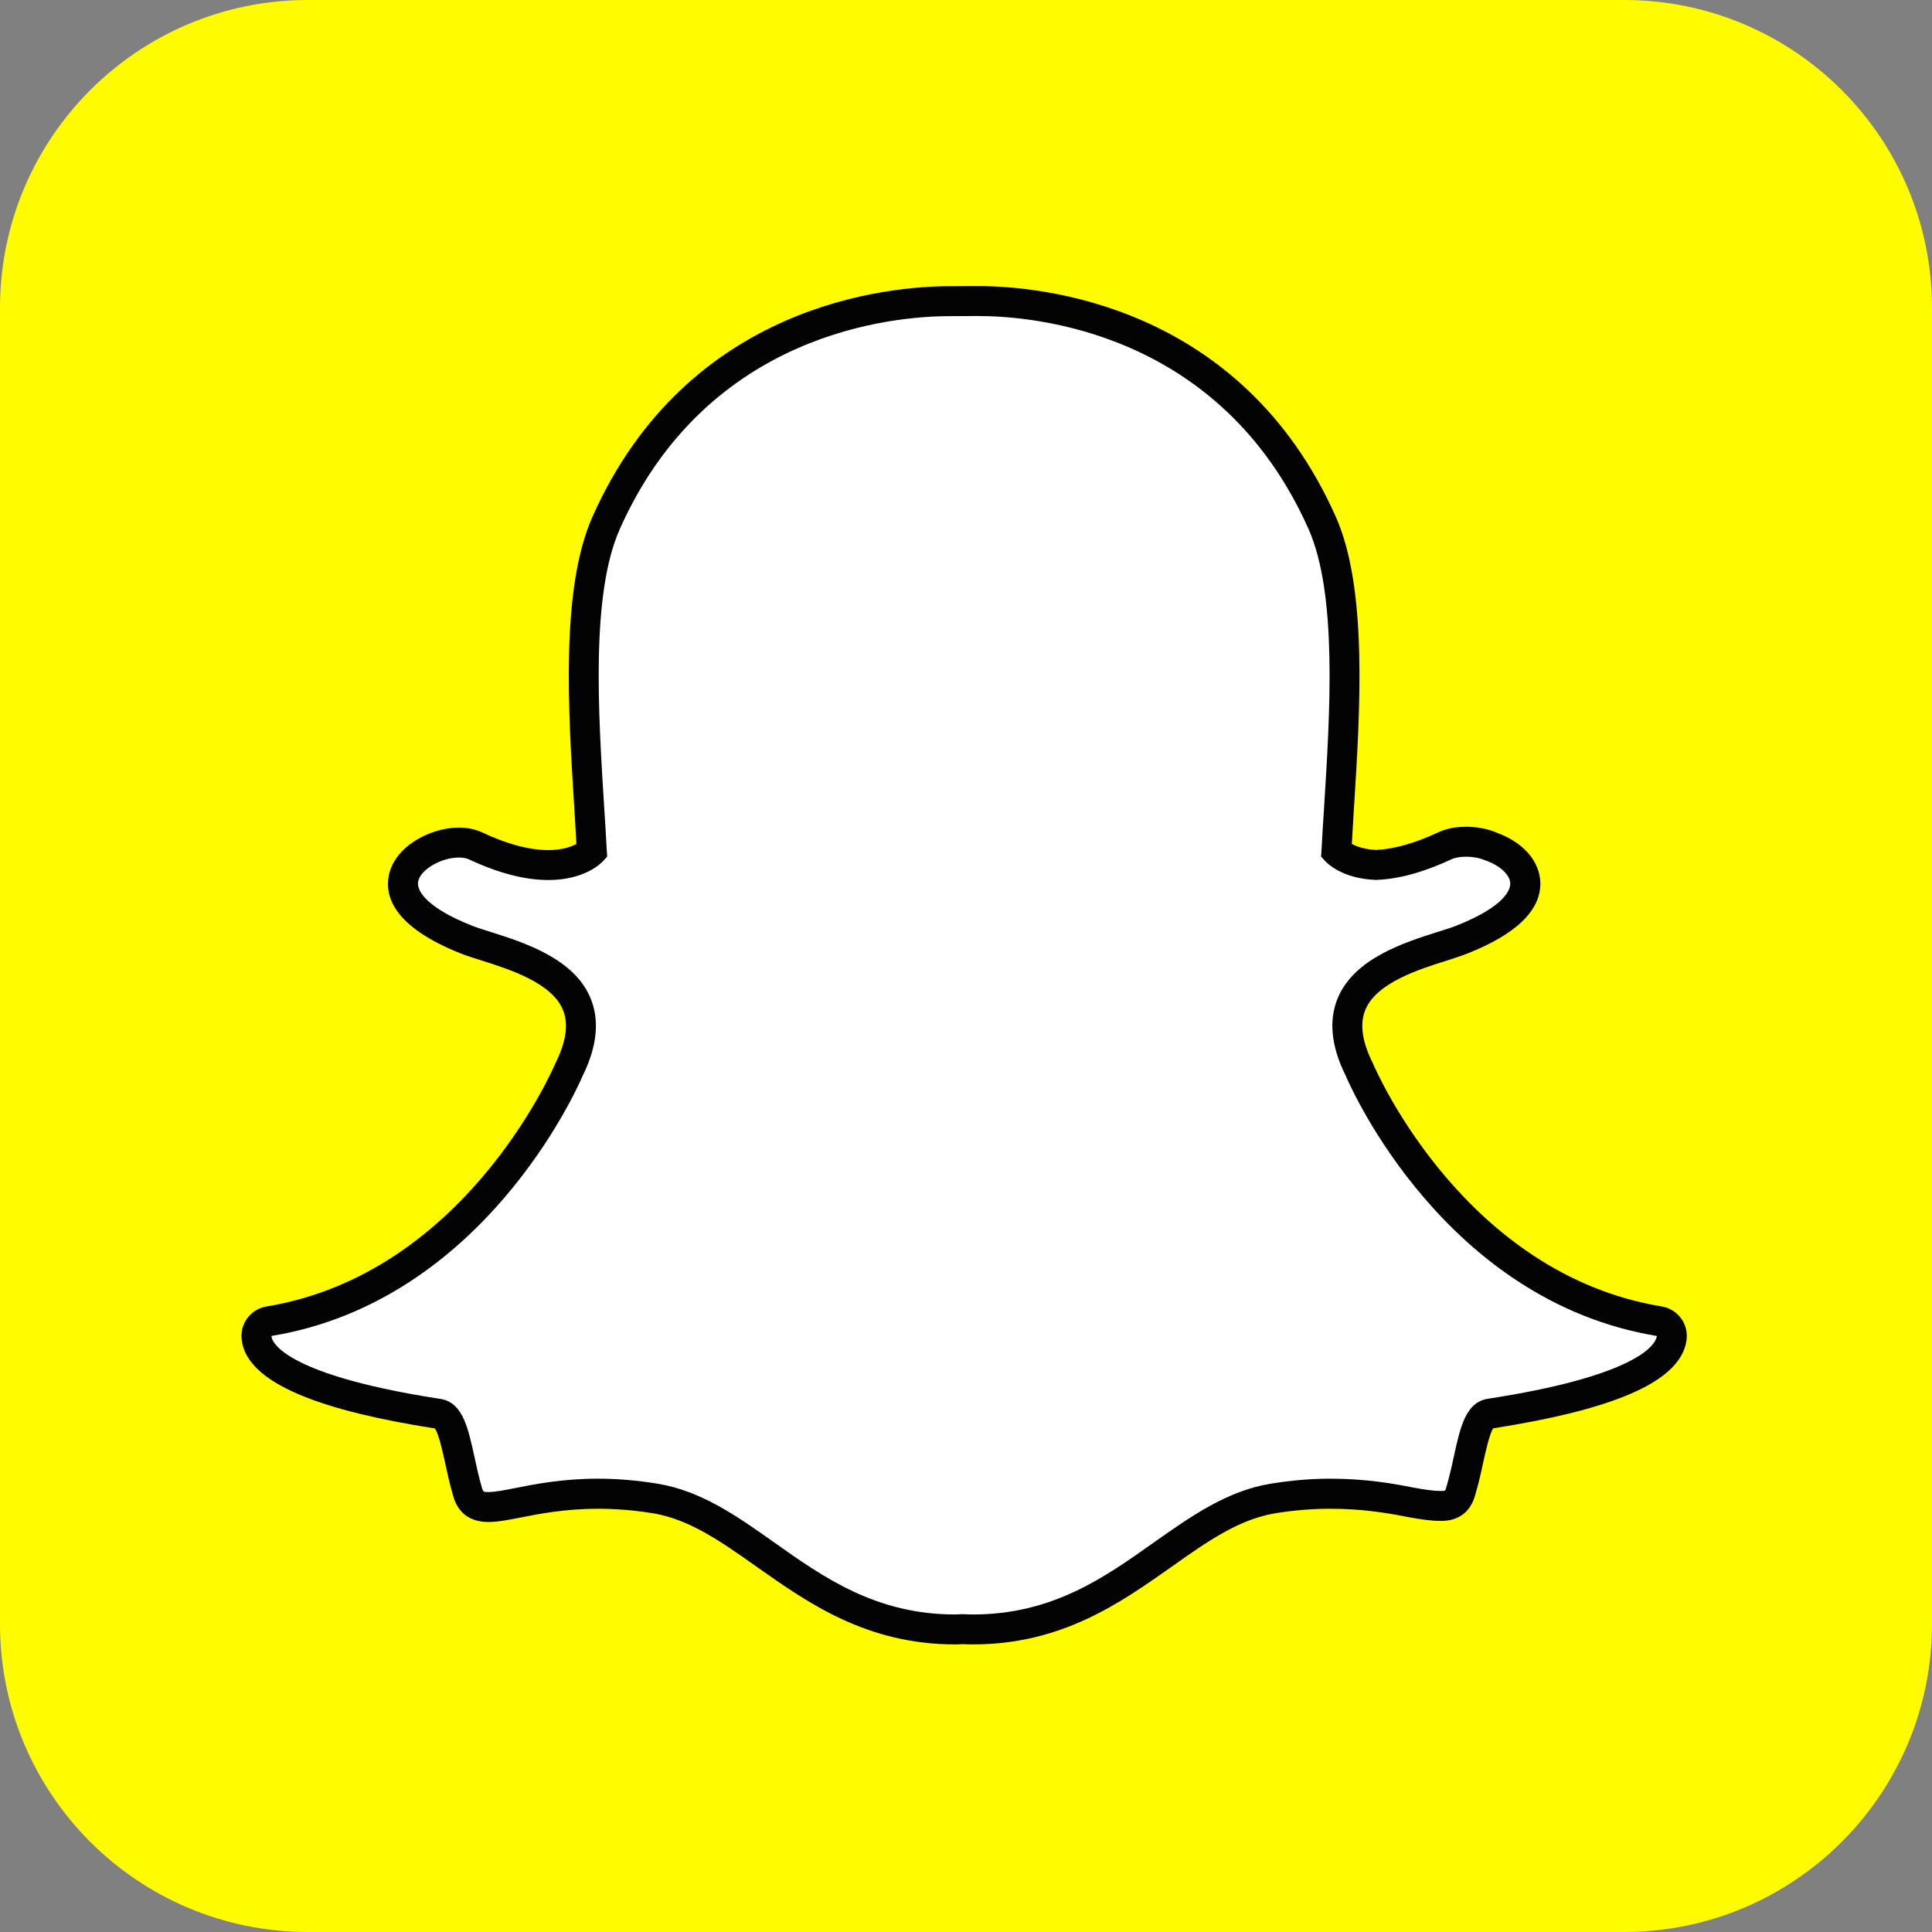 <svg width="14" height="14" viewBox="0 0 14 14" fill="none" xmlns="http://www.w3.org/2000/svg">
<rect x="0" y="0" width="14" height="14" fill="#808080" stroke="none"/>
<path d="M11.769 0C13.001 0 14 0.999 14 2.231V11.769C14 13.001 13.001 14 11.769 14H2.231C0.999 14 0 13.001 0 11.769V2.231C0 0.999 0.999 0 2.231 0H11.769Z" fill="#FFFC00"/>
<path d="M7.052 11.808C7.025 11.808 6.999 11.807 6.973 11.806C6.956 11.807 6.939 11.808 6.922 11.808C6.314 11.808 5.924 11.532 5.547 11.265C5.287 11.081 5.041 10.908 4.752 10.859C4.61 10.836 4.47 10.824 4.334 10.824C4.089 10.824 3.896 10.862 3.755 10.89C3.669 10.906 3.595 10.921 3.539 10.921C3.48 10.921 3.417 10.908 3.389 10.814C3.365 10.732 3.348 10.653 3.331 10.576C3.288 10.379 3.257 10.257 3.175 10.245C2.211 10.096 1.935 9.893 1.874 9.749C1.865 9.728 1.86 9.707 1.859 9.687C1.856 9.632 1.895 9.583 1.95 9.574C3.431 9.33 4.095 7.816 4.123 7.752C4.124 7.75 4.124 7.748 4.125 7.747C4.216 7.563 4.234 7.403 4.178 7.272C4.077 7.033 3.745 6.928 3.526 6.858C3.472 6.841 3.421 6.825 3.381 6.809C2.943 6.636 2.906 6.458 2.924 6.368C2.953 6.213 3.159 6.106 3.326 6.106C3.372 6.106 3.412 6.114 3.446 6.13C3.643 6.222 3.82 6.269 3.974 6.269C4.185 6.269 4.278 6.18 4.289 6.168C4.284 6.068 4.277 5.963 4.27 5.855C4.226 5.155 4.171 4.284 4.393 3.788C5.057 2.299 6.465 2.183 6.881 2.183C6.892 2.183 7.063 2.181 7.063 2.181H7.088C7.505 2.181 8.916 2.297 9.581 3.787C9.802 4.284 9.747 5.155 9.703 5.855L9.701 5.885C9.695 5.983 9.689 6.077 9.684 6.168C9.695 6.179 9.78 6.261 9.972 6.268C10.118 6.262 10.286 6.216 10.47 6.13C10.523 6.104 10.583 6.099 10.624 6.099C10.686 6.099 10.749 6.111 10.802 6.133L10.805 6.134C10.954 6.187 11.051 6.291 11.053 6.4C11.055 6.503 10.977 6.657 10.593 6.809C10.553 6.825 10.502 6.841 10.448 6.858C10.228 6.928 9.897 7.033 9.795 7.272C9.74 7.403 9.757 7.563 9.848 7.746C9.849 7.748 9.85 7.75 9.851 7.752C9.878 7.816 10.542 9.33 12.024 9.574C12.079 9.583 12.118 9.632 12.115 9.687C12.113 9.708 12.108 9.729 12.099 9.749C12.038 9.892 11.763 10.095 10.799 10.244C10.72 10.256 10.689 10.358 10.642 10.574C10.625 10.652 10.608 10.729 10.584 10.81C10.564 10.88 10.52 10.913 10.446 10.913H10.434C10.383 10.913 10.311 10.903 10.219 10.886C10.056 10.854 9.873 10.824 9.64 10.824C9.504 10.824 9.363 10.836 9.222 10.859C8.933 10.908 8.687 11.081 8.427 11.265C8.049 11.532 7.659 11.808 7.052 11.808Z" fill="white"/>
<path d="M7.088 2.29C7.482 2.29 8.841 2.396 9.481 3.831C9.692 4.304 9.638 5.16 9.595 5.848C9.588 5.957 9.581 6.063 9.576 6.164L9.573 6.207L9.602 6.239C9.614 6.252 9.724 6.367 9.967 6.376L9.971 6.377L9.975 6.376C10.136 6.37 10.318 6.32 10.515 6.228C10.544 6.214 10.583 6.208 10.624 6.208C10.67 6.208 10.72 6.216 10.761 6.234L10.767 6.236C10.87 6.272 10.943 6.341 10.944 6.402C10.945 6.438 10.919 6.563 10.553 6.708C10.517 6.722 10.469 6.737 10.415 6.754C10.176 6.83 9.816 6.944 9.695 7.23C9.627 7.391 9.645 7.581 9.751 7.794C9.794 7.895 10.474 9.428 12.006 9.681C12.005 9.688 12.004 9.696 11.999 9.705C11.974 9.767 11.809 9.978 10.782 10.136C10.621 10.161 10.582 10.341 10.536 10.55C10.52 10.625 10.503 10.701 10.48 10.779C10.473 10.803 10.472 10.804 10.446 10.804H10.434C10.389 10.804 10.319 10.794 10.239 10.779C10.094 10.75 9.894 10.715 9.639 10.715C9.497 10.715 9.351 10.728 9.204 10.752C8.89 10.805 8.634 10.985 8.363 11.176C8 11.434 7.624 11.699 7.051 11.699C7.026 11.699 7.002 11.698 6.977 11.697L6.971 11.697L6.964 11.697C6.95 11.698 6.936 11.699 6.922 11.699C6.349 11.699 5.973 11.434 5.61 11.177C5.339 10.985 5.083 10.805 4.769 10.752C4.622 10.728 4.476 10.715 4.334 10.715C4.079 10.715 3.879 10.754 3.734 10.783C3.654 10.799 3.584 10.812 3.539 10.812C3.502 10.812 3.501 10.81 3.493 10.783C3.47 10.705 3.453 10.627 3.437 10.552C3.391 10.343 3.352 10.162 3.191 10.137C2.164 9.979 1.999 9.767 1.973 9.706C1.969 9.697 1.968 9.688 1.967 9.681C3.499 9.429 4.179 7.896 4.223 7.794C4.328 7.581 4.346 7.391 4.278 7.23C4.157 6.944 3.797 6.83 3.558 6.754C3.503 6.737 3.456 6.722 3.421 6.708C3.111 6.586 3.016 6.463 3.03 6.388C3.046 6.302 3.196 6.214 3.326 6.214C3.355 6.214 3.381 6.219 3.4 6.228C3.611 6.327 3.804 6.377 3.973 6.377C4.24 6.377 4.358 6.253 4.371 6.239L4.4 6.207L4.397 6.164C4.392 6.063 4.385 5.957 4.378 5.848C4.335 5.16 4.281 4.305 4.492 3.832C5.13 2.402 6.482 2.291 6.881 2.291C6.891 2.291 7.064 2.29 7.064 2.29C7.072 2.29 7.079 2.29 7.088 2.29ZM7.088 2.073H7.087H7.062C7.062 2.073 6.894 2.074 6.881 2.074C6.449 2.074 4.984 2.195 4.294 3.743C4.061 4.264 4.117 5.149 4.162 5.861C4.167 5.944 4.172 6.031 4.177 6.116C4.141 6.135 4.076 6.16 3.973 6.16C3.836 6.16 3.674 6.117 3.492 6.031C3.443 6.009 3.387 5.997 3.326 5.997C3.112 5.997 2.856 6.138 2.817 6.347C2.788 6.498 2.856 6.718 3.341 6.91C3.384 6.927 3.437 6.944 3.493 6.961C3.693 7.025 3.996 7.121 4.078 7.315C4.121 7.415 4.104 7.544 4.028 7.698C4.026 7.702 4.024 7.705 4.023 7.709C3.996 7.771 3.355 9.232 1.932 9.467C1.822 9.485 1.744 9.582 1.75 9.693C1.752 9.726 1.76 9.759 1.773 9.791C1.88 10.04 2.331 10.223 3.151 10.351C3.179 10.388 3.207 10.519 3.225 10.599C3.242 10.677 3.26 10.759 3.285 10.844C3.309 10.929 3.374 11.029 3.539 11.029C3.606 11.029 3.684 11.014 3.775 10.996C3.912 10.969 4.099 10.933 4.334 10.933C4.464 10.933 4.598 10.944 4.734 10.966C4.998 11.011 5.224 11.17 5.484 11.354C5.857 11.617 6.28 11.916 6.922 11.916C6.939 11.916 6.957 11.916 6.975 11.914C6.995 11.915 7.022 11.916 7.051 11.916C7.693 11.916 8.116 11.617 8.489 11.354C8.75 11.169 8.975 11.011 9.239 10.966C9.375 10.944 9.509 10.933 9.639 10.933C9.863 10.933 10.04 10.961 10.197 10.992C10.296 11.011 10.376 11.021 10.434 11.021H10.446C10.568 11.021 10.654 10.957 10.688 10.84C10.713 10.756 10.731 10.677 10.748 10.597C10.766 10.517 10.794 10.387 10.821 10.35C11.642 10.222 12.092 10.04 12.199 9.791C12.213 9.759 12.221 9.726 12.223 9.693C12.229 9.582 12.151 9.485 12.041 9.467C10.617 9.232 9.977 7.771 9.95 7.709C9.949 7.705 9.947 7.702 9.945 7.698C9.869 7.544 9.852 7.415 9.895 7.315C9.977 7.121 10.28 7.025 10.48 6.962C10.536 6.944 10.589 6.927 10.632 6.91C10.987 6.77 11.165 6.597 11.162 6.398C11.159 6.241 11.037 6.102 10.843 6.033L10.842 6.032C10.777 6.005 10.7 5.991 10.624 5.991C10.572 5.991 10.495 5.997 10.423 6.031C10.254 6.11 10.103 6.153 9.972 6.159C9.885 6.155 9.828 6.133 9.796 6.115C9.8 6.043 9.805 5.969 9.809 5.891L9.811 5.861C9.856 5.15 9.912 4.264 9.679 3.743C8.988 2.193 7.521 2.073 7.088 2.073Z" fill="#030303"/>
</svg>
